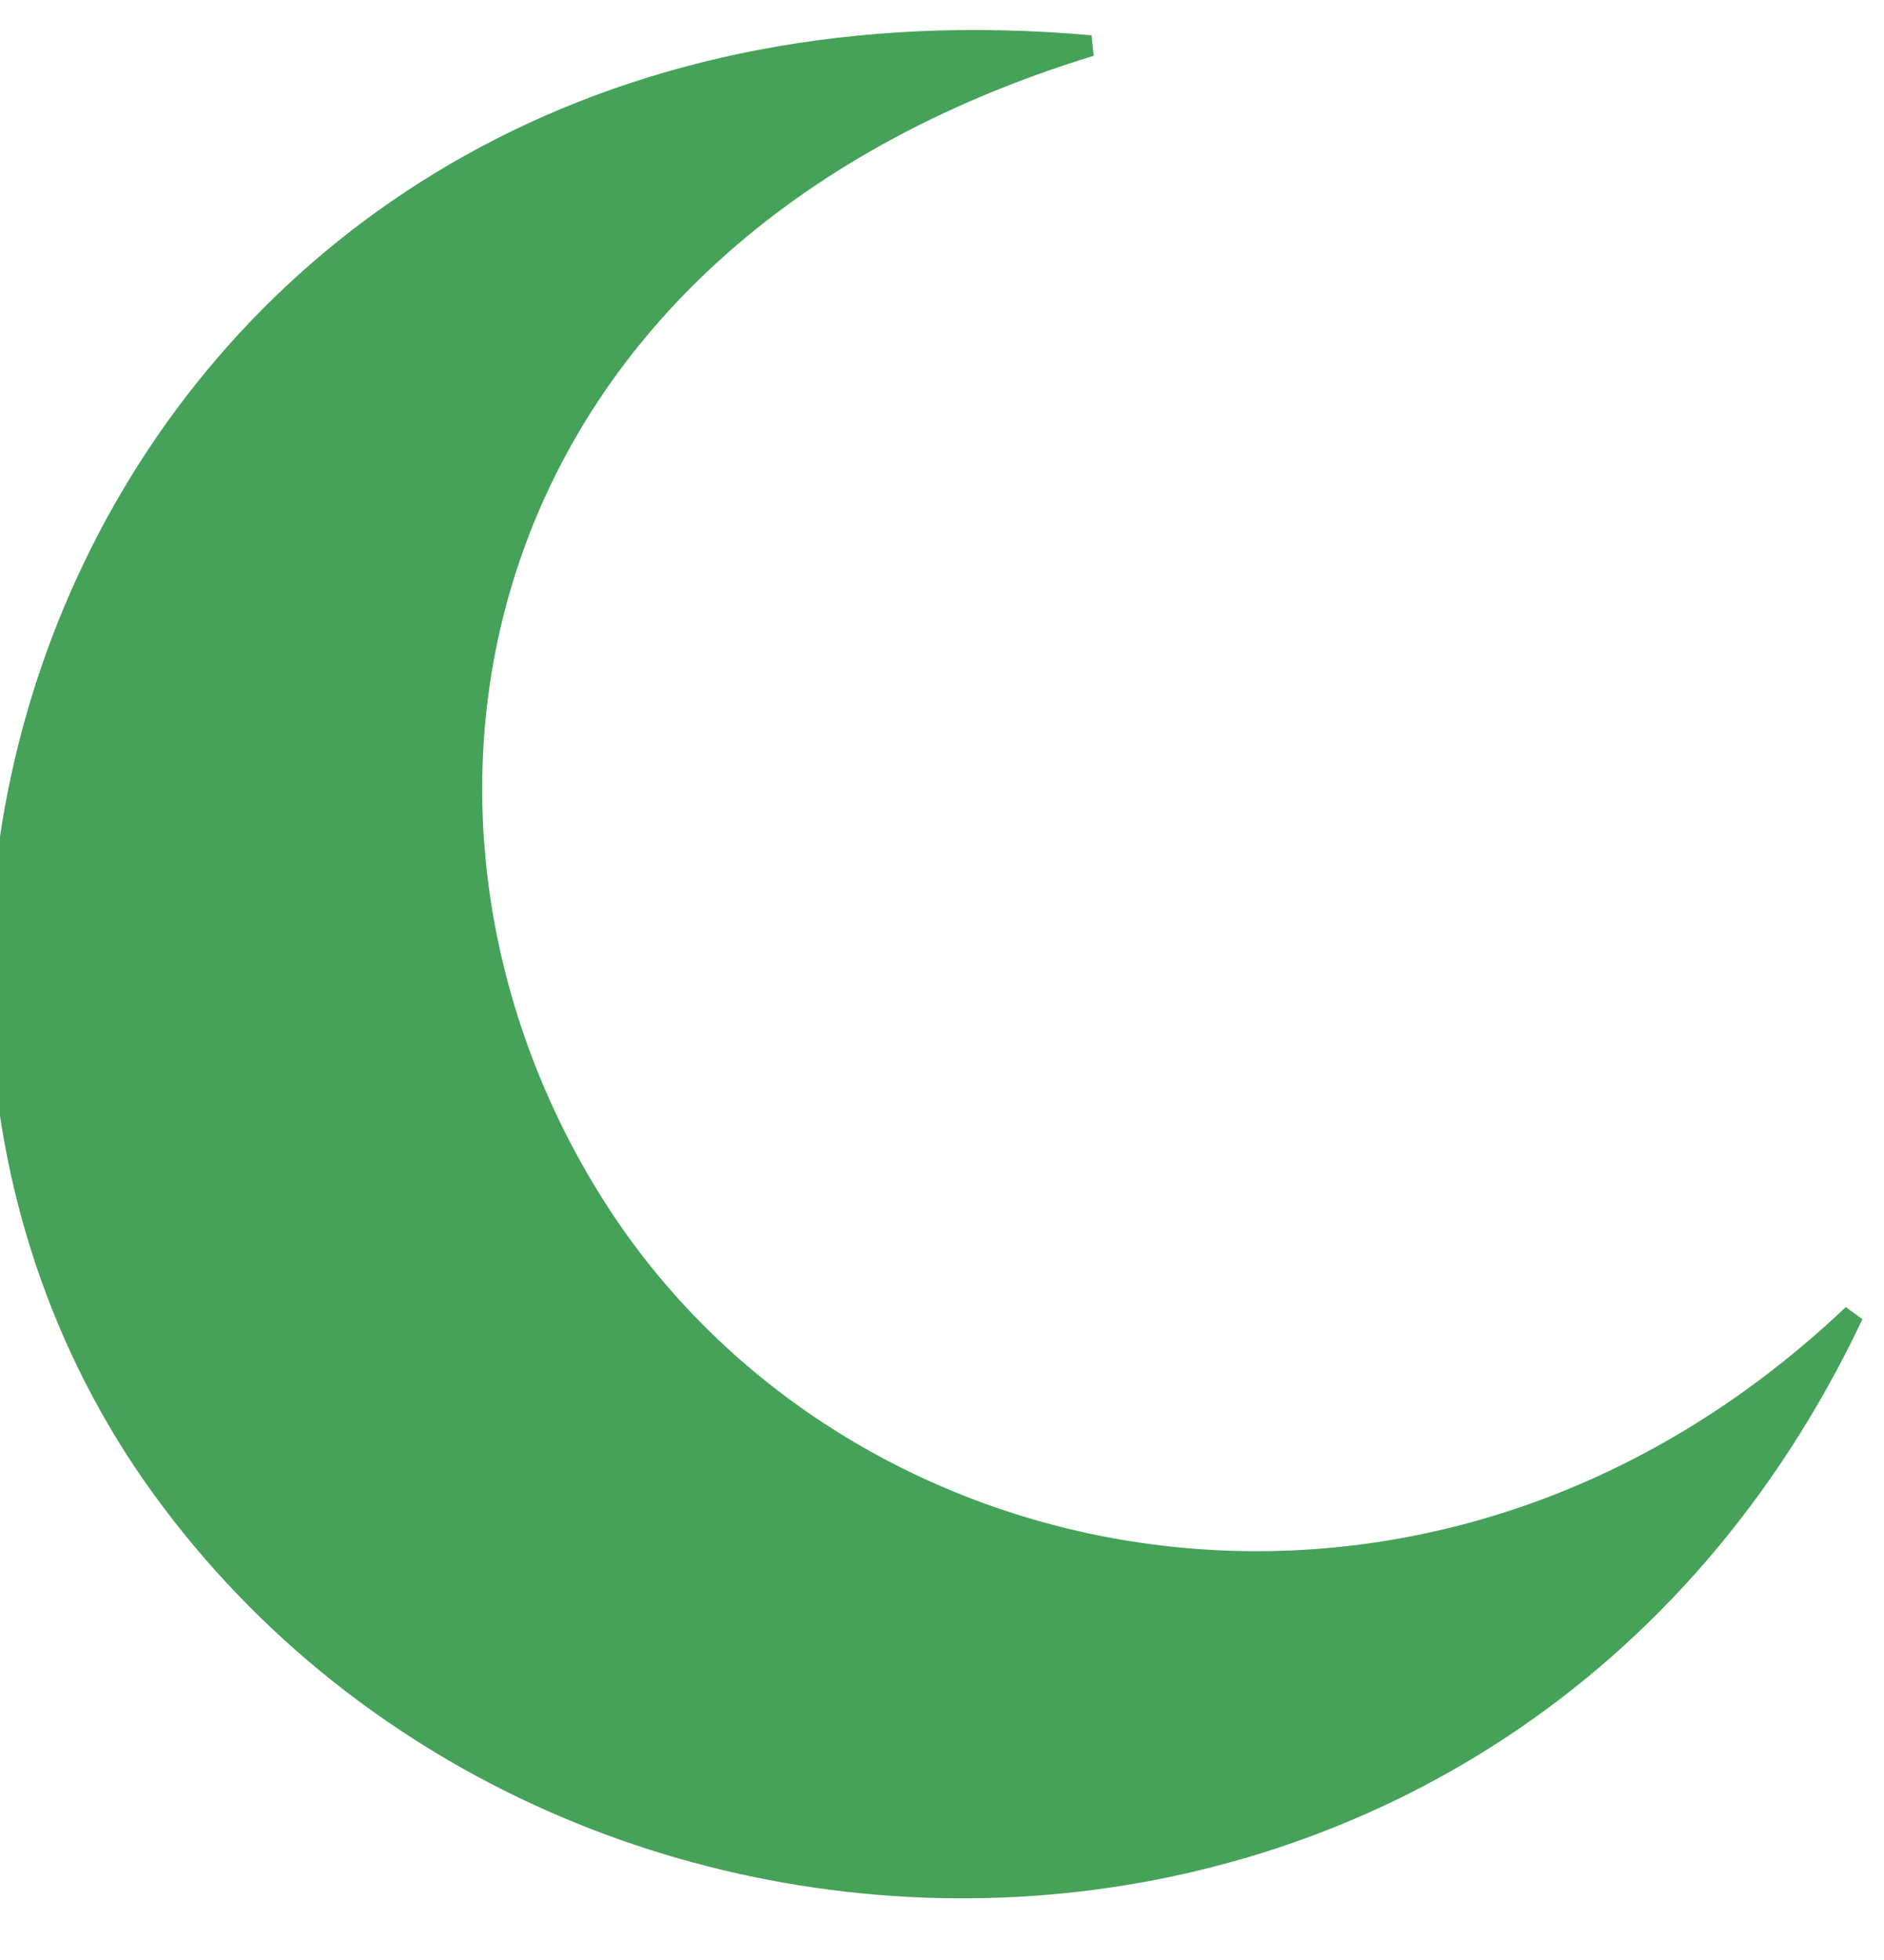 <svg width="25" height="26" viewBox="0 0 25 26" fill="none" xmlns="http://www.w3.org/2000/svg">
<path d="M2.158 19.748C-3.277 12.28 1.819 -0.522 14.472 0.607C6.116 3.17 4.577 10.725 7.875 15.971C11.174 21.217 19.061 22.686 24.588 17.44C20.017 27.104 7.578 27.197 2.158 19.748Z" fill="#46A259" stroke="#46A259" stroke-width="0.278"/>
</svg>
